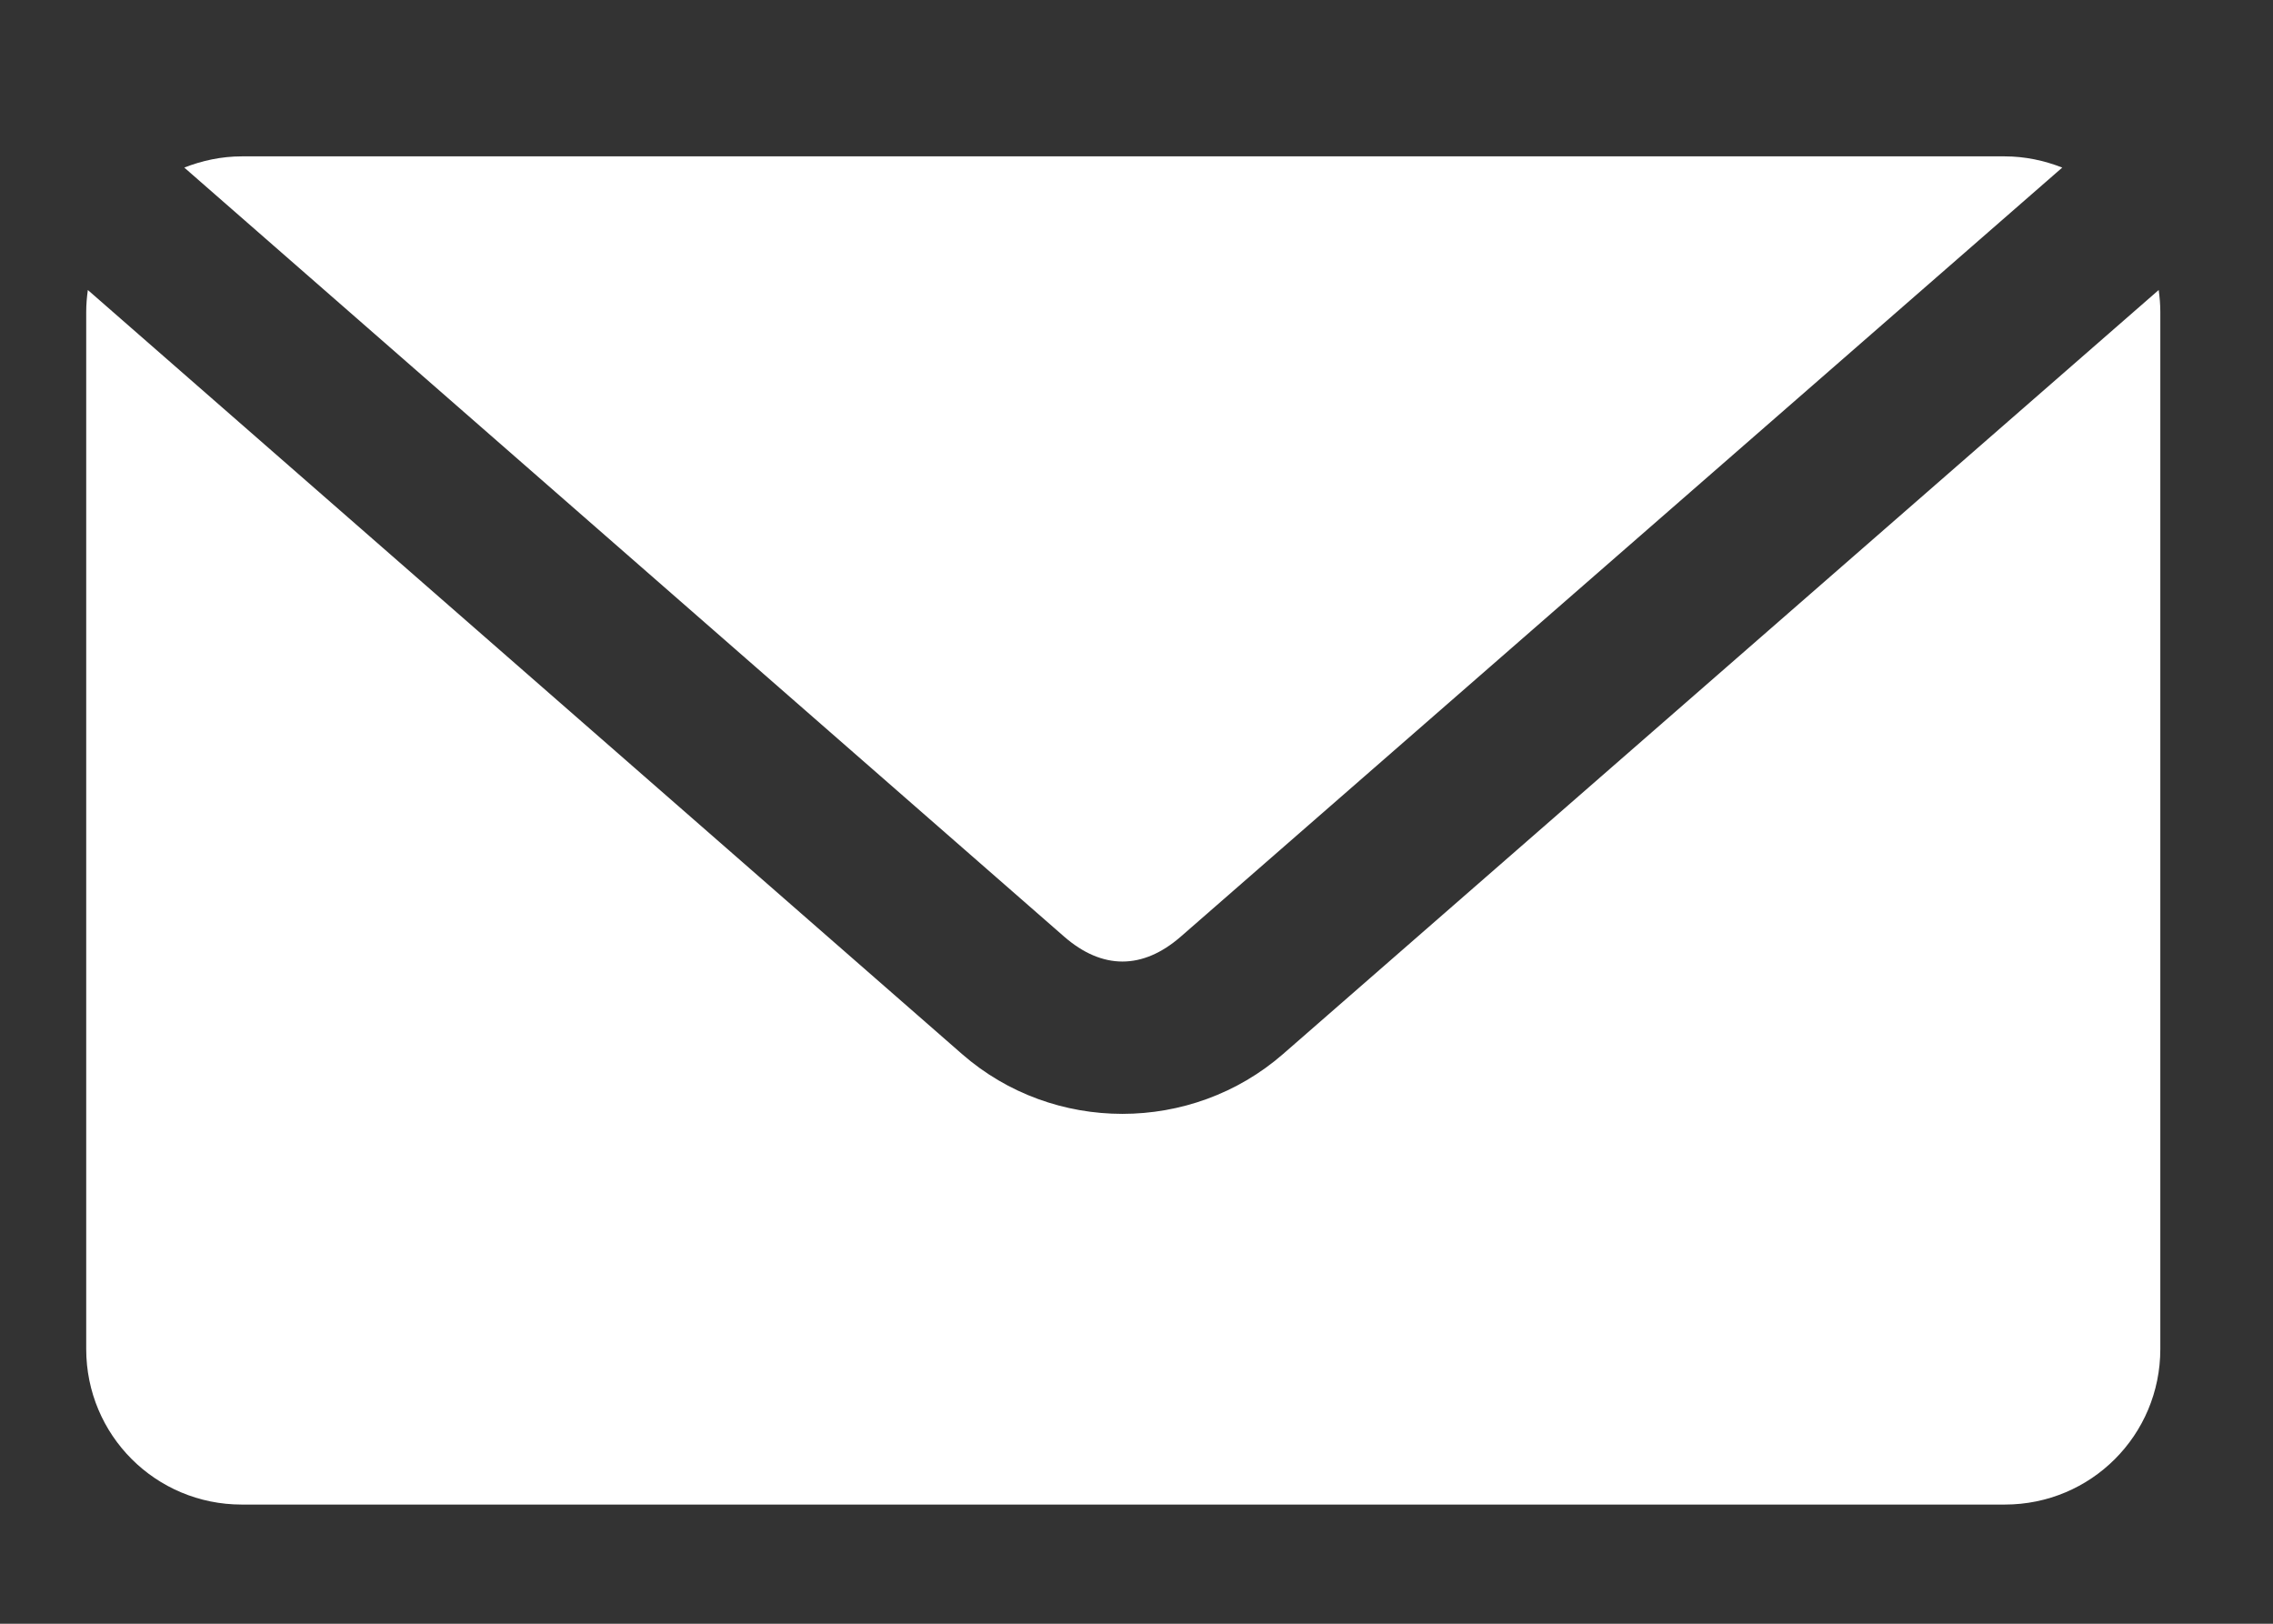 <svg width="14" height="10" viewBox="0 0 14 10" fill="none" xmlns="http://www.w3.org/2000/svg">
<rect x="0" y="0" width="14" height="10" fill="#333333" stroke="none"/>
<path d="M1.489 0.963C1.364 0.963 1.245 0.989 1.135 1.032L6.554 5.768C6.789 5.973 7.038 5.973 7.273 5.768L12.702 1.032C12.592 0.989 12.473 0.963 12.348 0.963H1.489ZM0.541 1.786C0.535 1.83 0.531 1.875 0.531 1.921V8.308C0.531 8.839 0.959 9.266 1.489 9.266H12.348C12.879 9.266 13.306 8.839 13.306 8.308V1.921C13.306 1.875 13.302 1.83 13.296 1.786L7.902 6.492C7.339 6.982 6.488 6.983 5.926 6.492L0.541 1.786Z" fill="white"/>
</svg>
